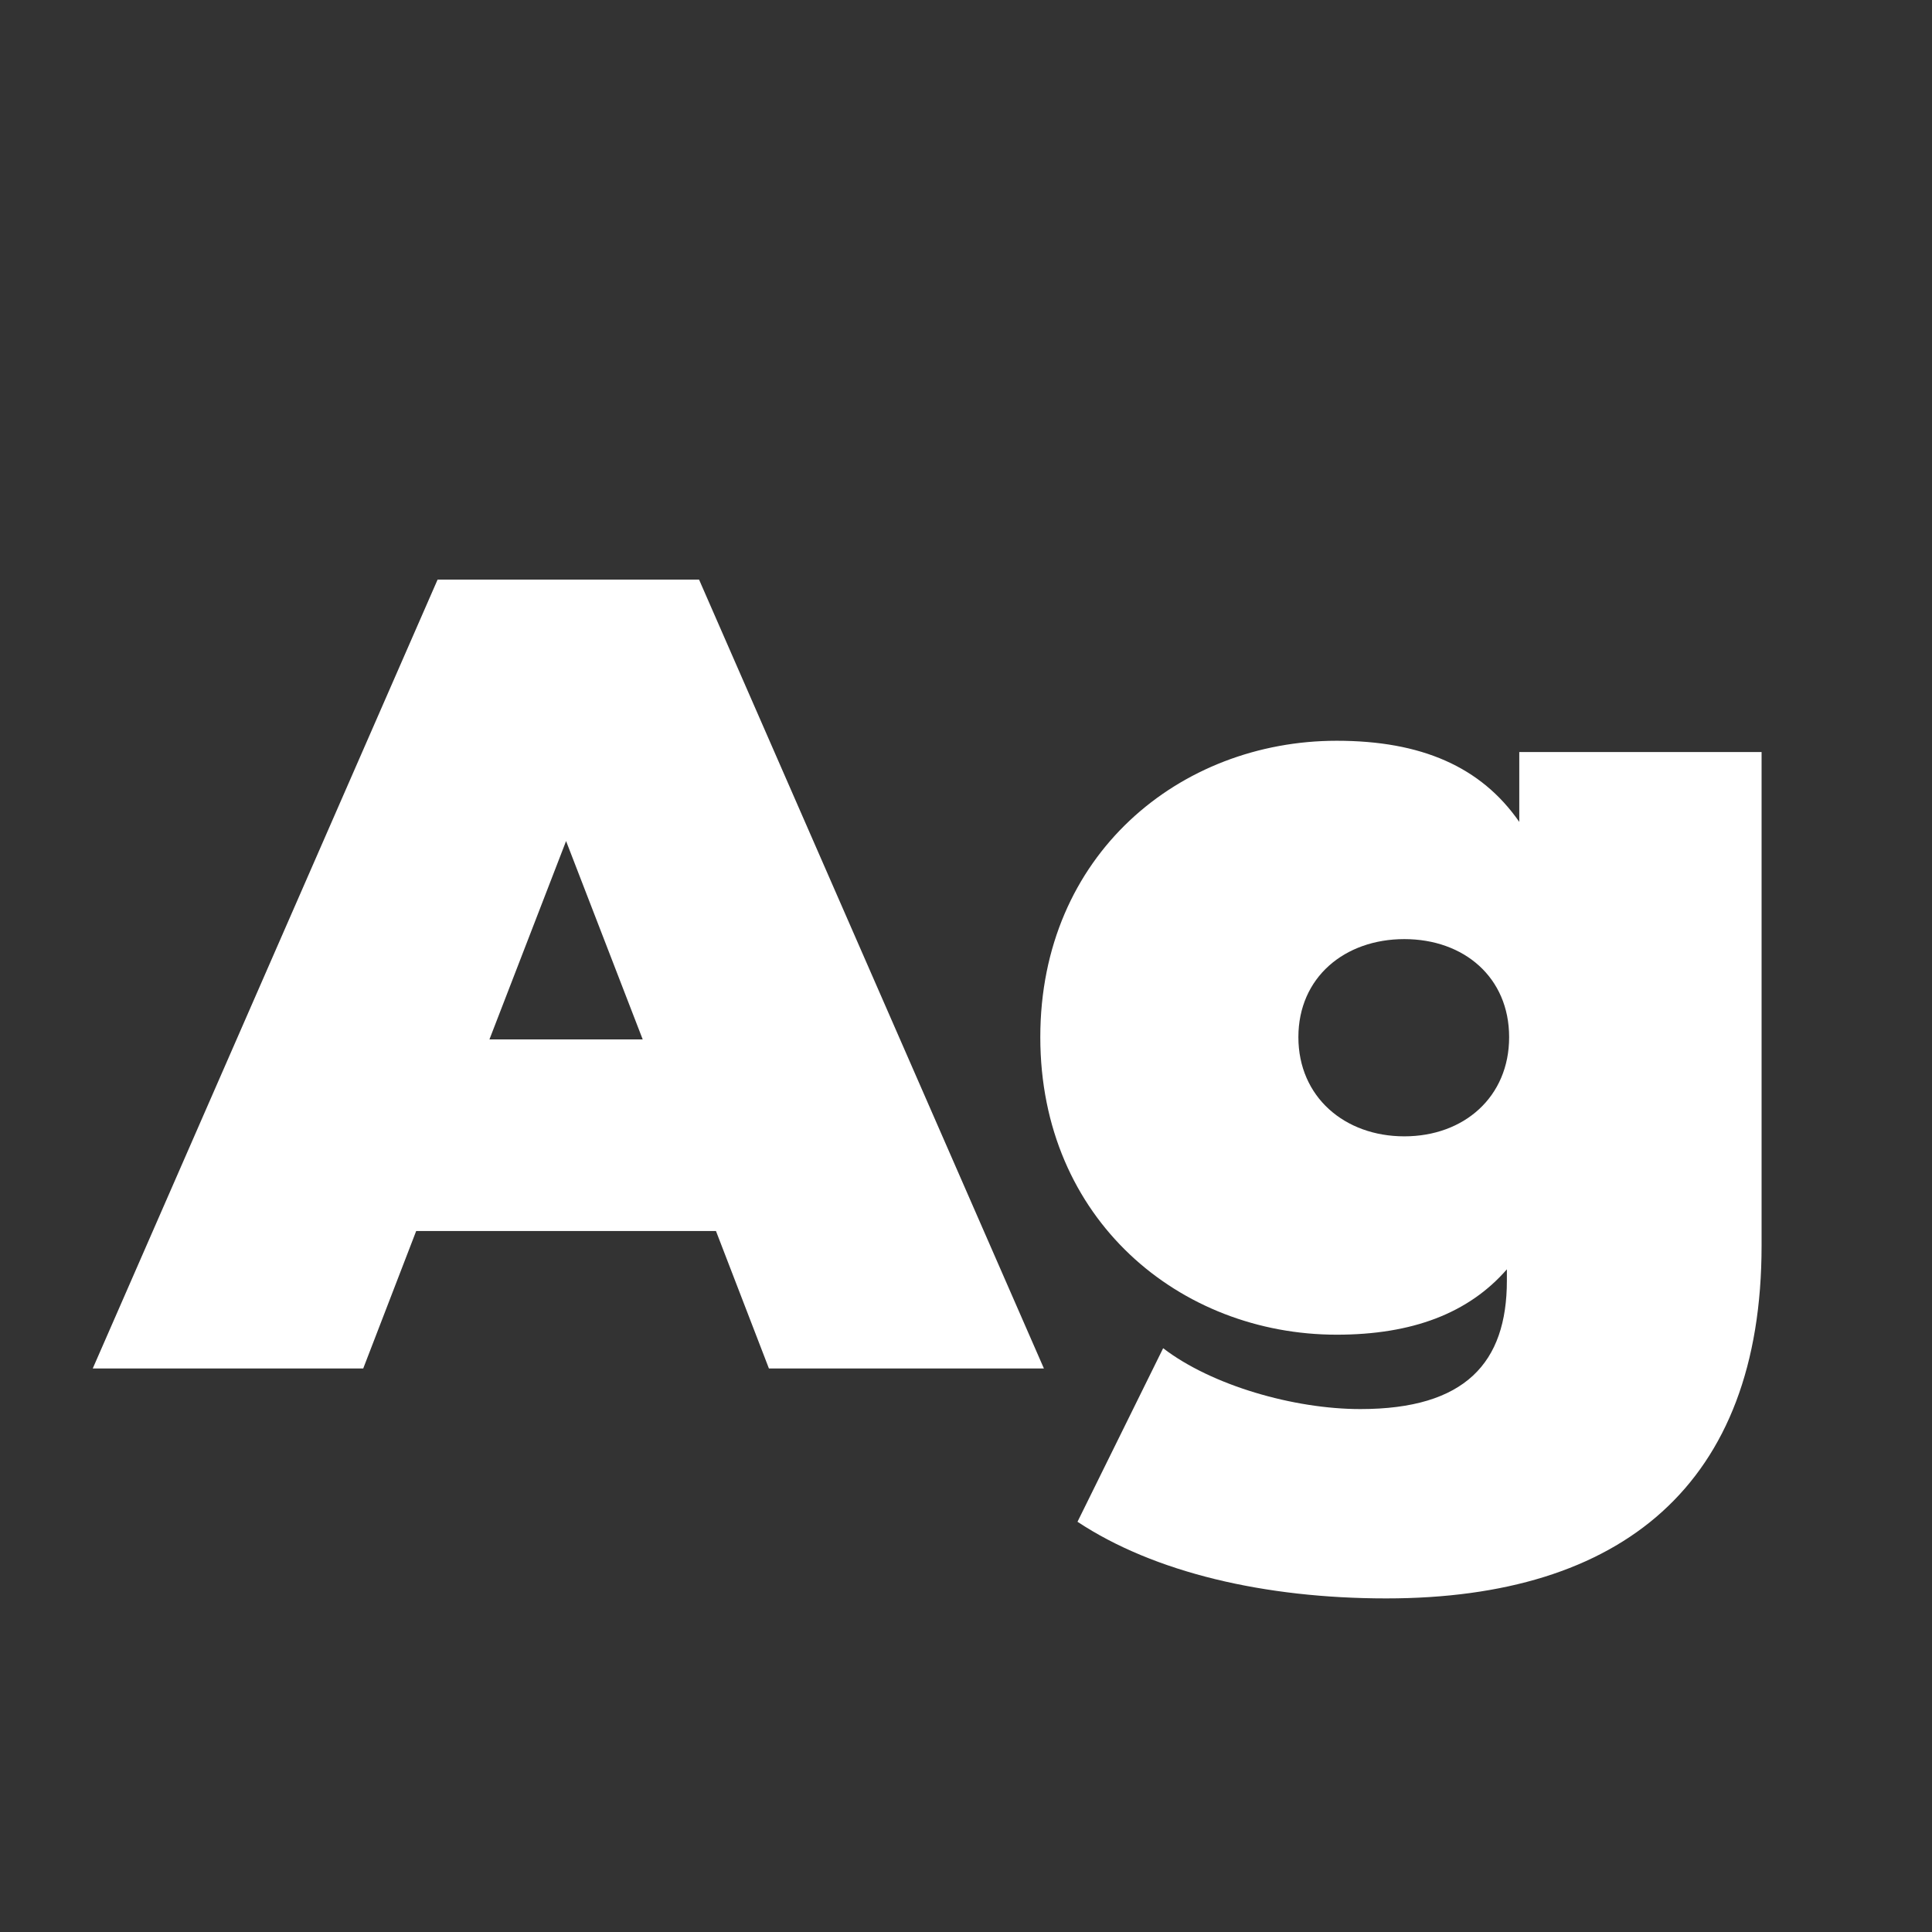 <svg width="24" height="24" viewBox="0 0 24 24" fill="none" xmlns="http://www.w3.org/2000/svg">
<rect x="0" y="0" width="24" height="24" fill="#333333" stroke="none"/>
<path d="M9.552 17H12.968L8.684 7.2H5.436L1.152 17H4.512L5.17 15.292H8.894L9.552 17ZM6.08 12.912L7.032 10.448L7.984 12.912H6.08ZM18.873 9.342V10.21C18.397 9.524 17.655 9.202 16.605 9.202C14.659 9.202 12.923 10.616 12.923 12.884C12.923 15.152 14.659 16.58 16.605 16.58C17.543 16.58 18.243 16.314 18.719 15.768V15.908C18.719 16.93 18.201 17.504 16.899 17.504C16.073 17.504 15.051 17.21 14.449 16.748L13.385 18.904C14.337 19.534 15.709 19.856 17.221 19.856C20.147 19.856 21.883 18.442 21.883 15.474V9.342H18.873ZM17.445 14.116C16.703 14.116 16.129 13.626 16.129 12.884C16.129 12.142 16.703 11.666 17.445 11.666C18.187 11.666 18.747 12.142 18.747 12.884C18.747 13.626 18.187 14.116 17.445 14.116Z" fill="white"/>
</svg>
